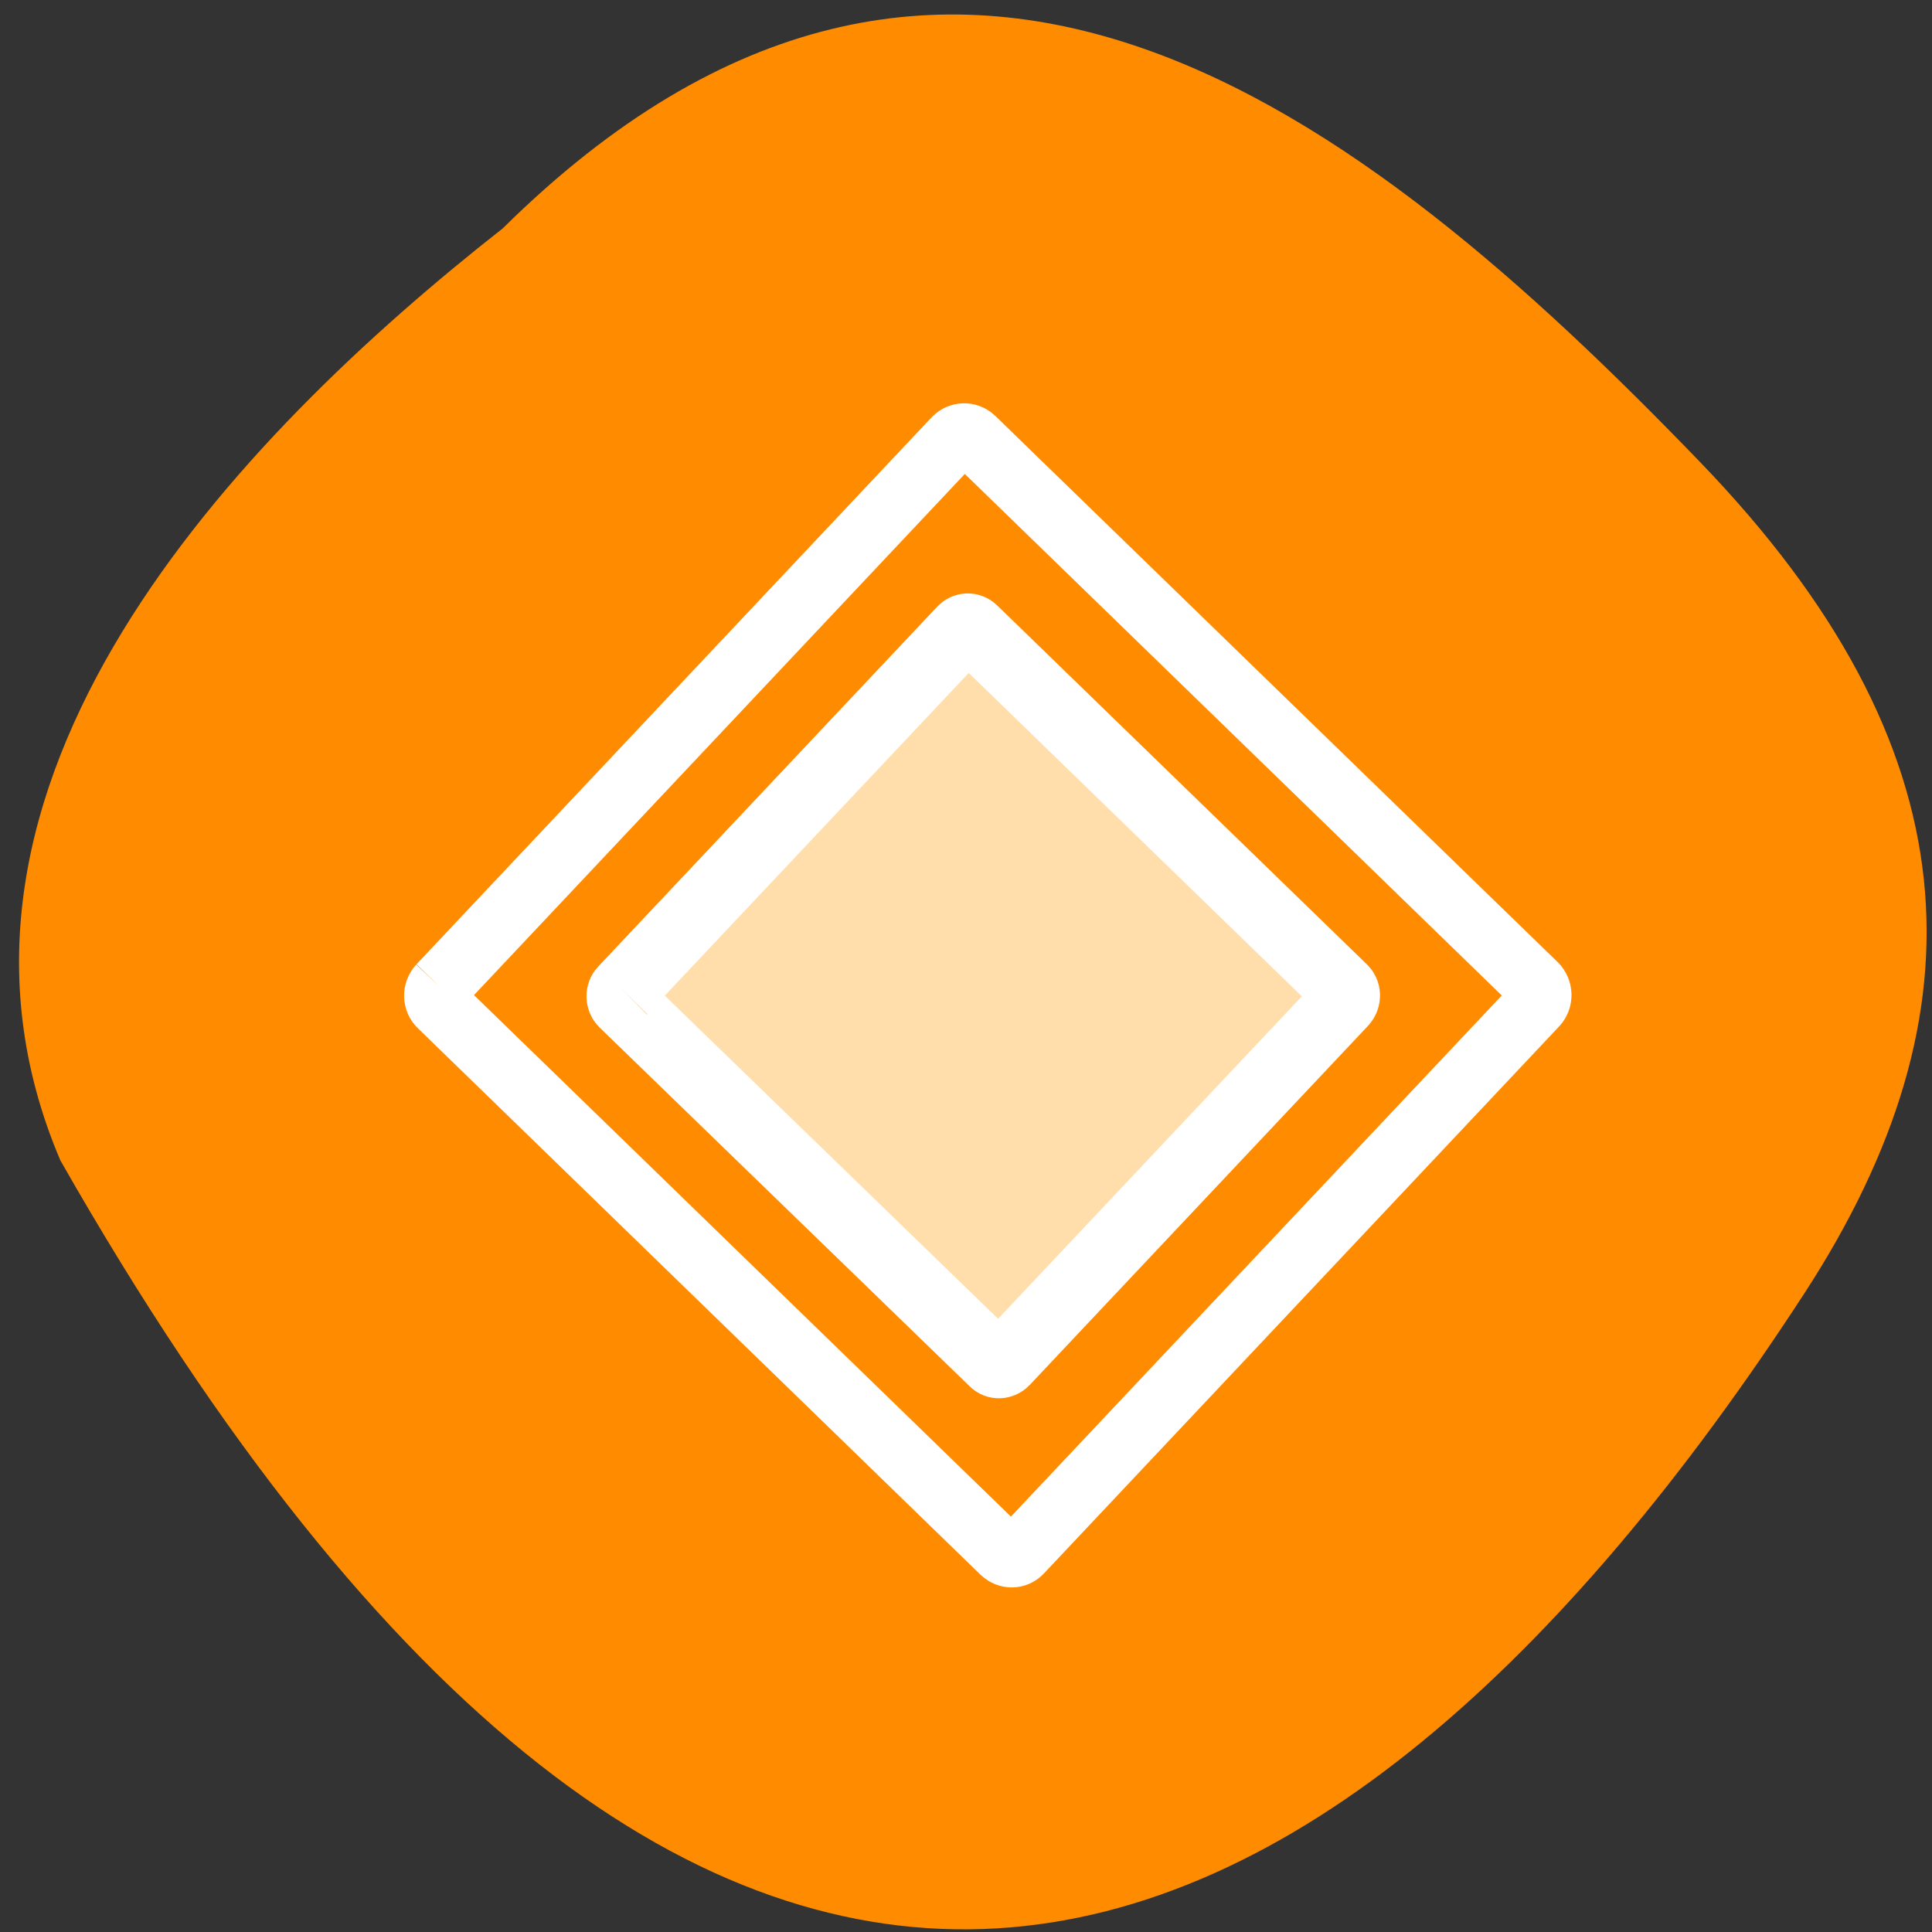 <svg xmlns="http://www.w3.org/2000/svg" viewBox="0 0 16 16"><rect x="0" y="0" width="16" height="16" fill="#333333" stroke="none"/><path d="m 4.164 1.891 c 3.695 -3.652 7.105 -0.977 9.91 1.93 c 2.281 2.363 2.383 4.559 0.871 6.887 c -3.949 6.074 -9.08 8.324 -14.445 -1.098 c -1.324 -3.105 1.469 -5.996 3.664 -7.719" fill="#ff8c00"/><g stroke="#fff" transform="matrix(0.227 -0.241 0.238 0.231 -38.4 -107.04)"><path d="m -158.16 333.87 h 12.353 c 0.125 -0.005 0.224 0.098 0.222 0.215 l -0.002 12.858 c 0.006 0.125 -0.095 0.222 -0.221 0.227 h -12.353 c -0.117 -0.003 -0.224 -0.098 -0.214 -0.223 l -0.007 -12.867 c 0.002 -0.117 0.104 -0.214 0.22 -0.211" fill="#ffdeac" stroke-width="1.708"/><path d="m -161.29 330.46 l 18.797 -0.001 c 0.184 0.005 0.34 0.151 0.345 0.343 l -0.007 19.579 c -0.003 0.183 -0.147 0.338 -0.339 0.341 l -18.797 0.001 c -0.192 0.003 -0.34 -0.151 -0.345 -0.343 l 0.007 -19.579 c -0.005 -0.192 0.147 -0.338 0.339 -0.341" fill="none" stroke-width="1.573"/></g></svg>